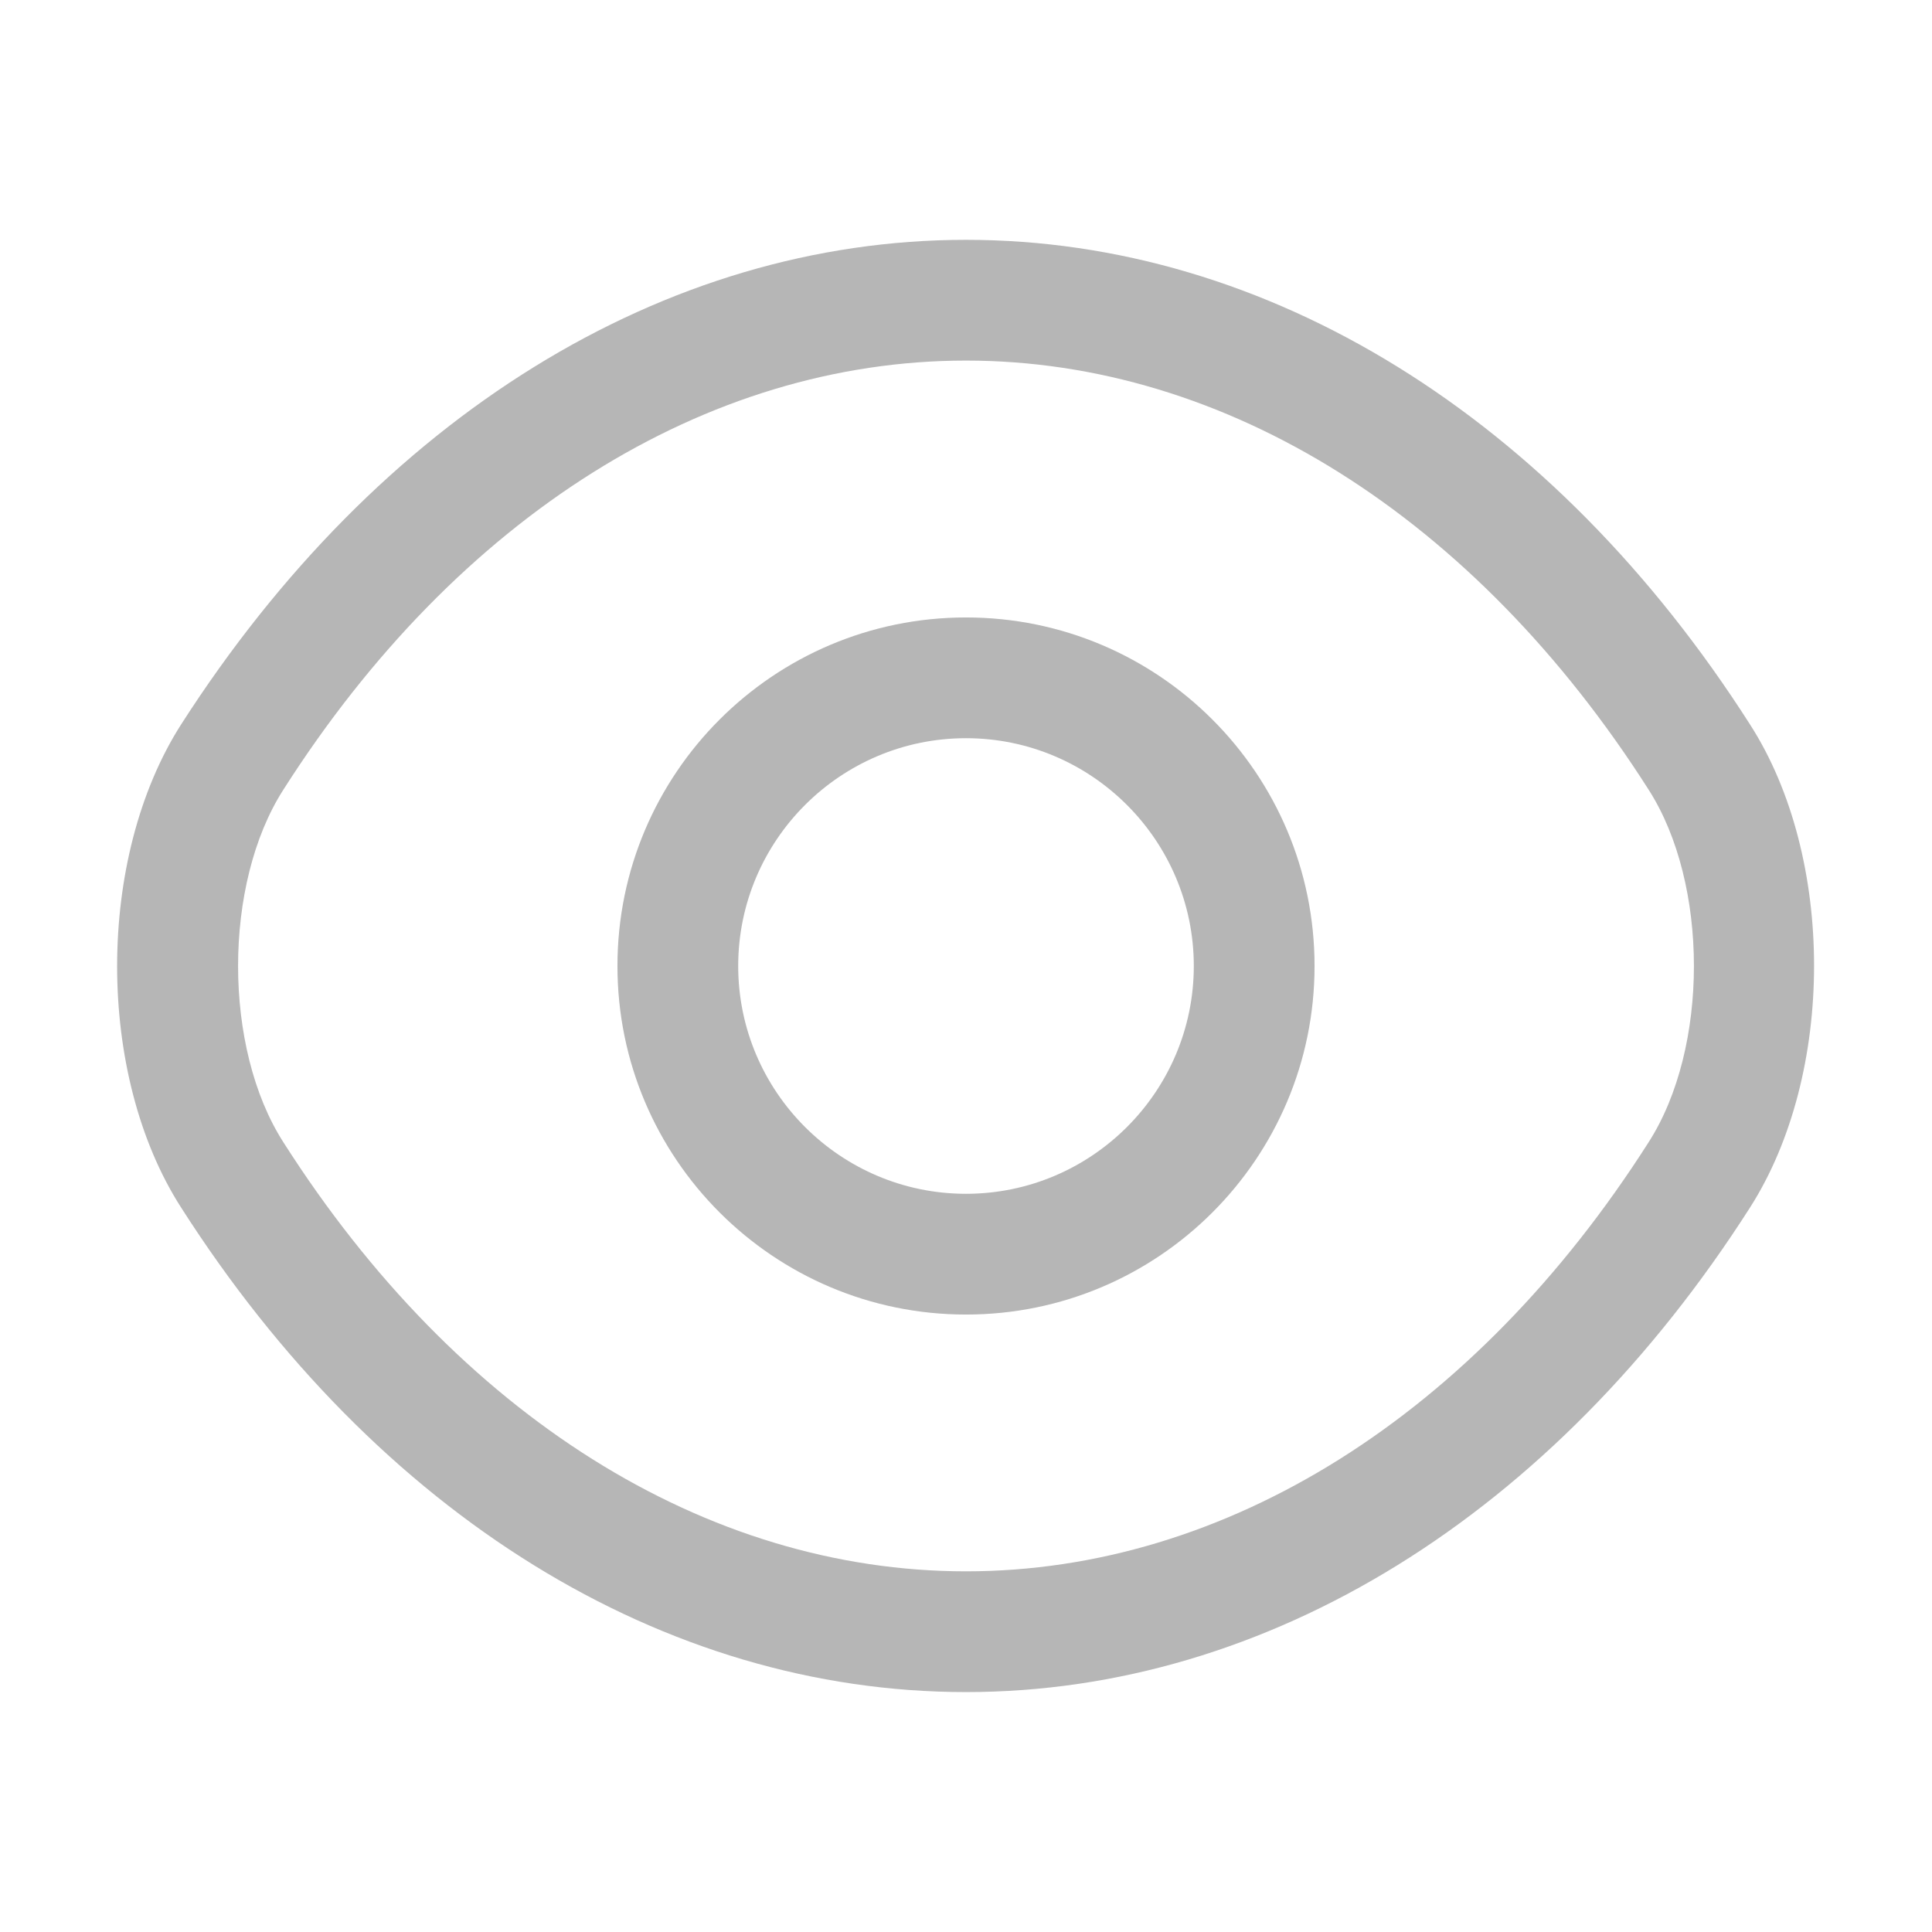 <svg width="22" height="22" viewBox="0 0 22 22" fill="none" xmlns="http://www.w3.org/2000/svg">
<path d="M11 14.969C8.809 14.969 7.031 13.191 7.031 11C7.031 8.809 8.809 7.031 11 7.031C13.191 7.031 14.969 8.809 14.969 11C14.969 13.191 13.191 14.969 11 14.969ZM11 8.406C9.57 8.406 8.406 9.57 8.406 11C8.406 12.43 9.57 13.594 11 13.594C12.43 13.594 13.594 12.43 13.594 11C13.594 9.57 12.43 8.406 11 8.406Z" fill="#B6B6B6"/>
<path d="M11 19.268C7.553 19.268 4.299 17.251 2.062 13.75C1.091 12.237 1.091 9.771 2.062 8.25C4.308 4.748 7.562 2.731 11 2.731C14.438 2.731 17.692 4.748 19.928 8.25C20.9 9.762 20.9 12.228 19.928 13.75C17.692 17.251 14.438 19.268 11 19.268ZM11 4.106C8.039 4.106 5.207 5.885 3.227 8.992C2.539 10.065 2.539 11.935 3.227 13.007C5.207 16.115 8.039 17.893 11 17.893C13.961 17.893 16.793 16.115 18.773 13.007C19.461 11.935 19.461 10.065 18.773 8.992C16.793 5.885 13.961 4.106 11 4.106Z" fill="#B6B6B6"/>
</svg>

